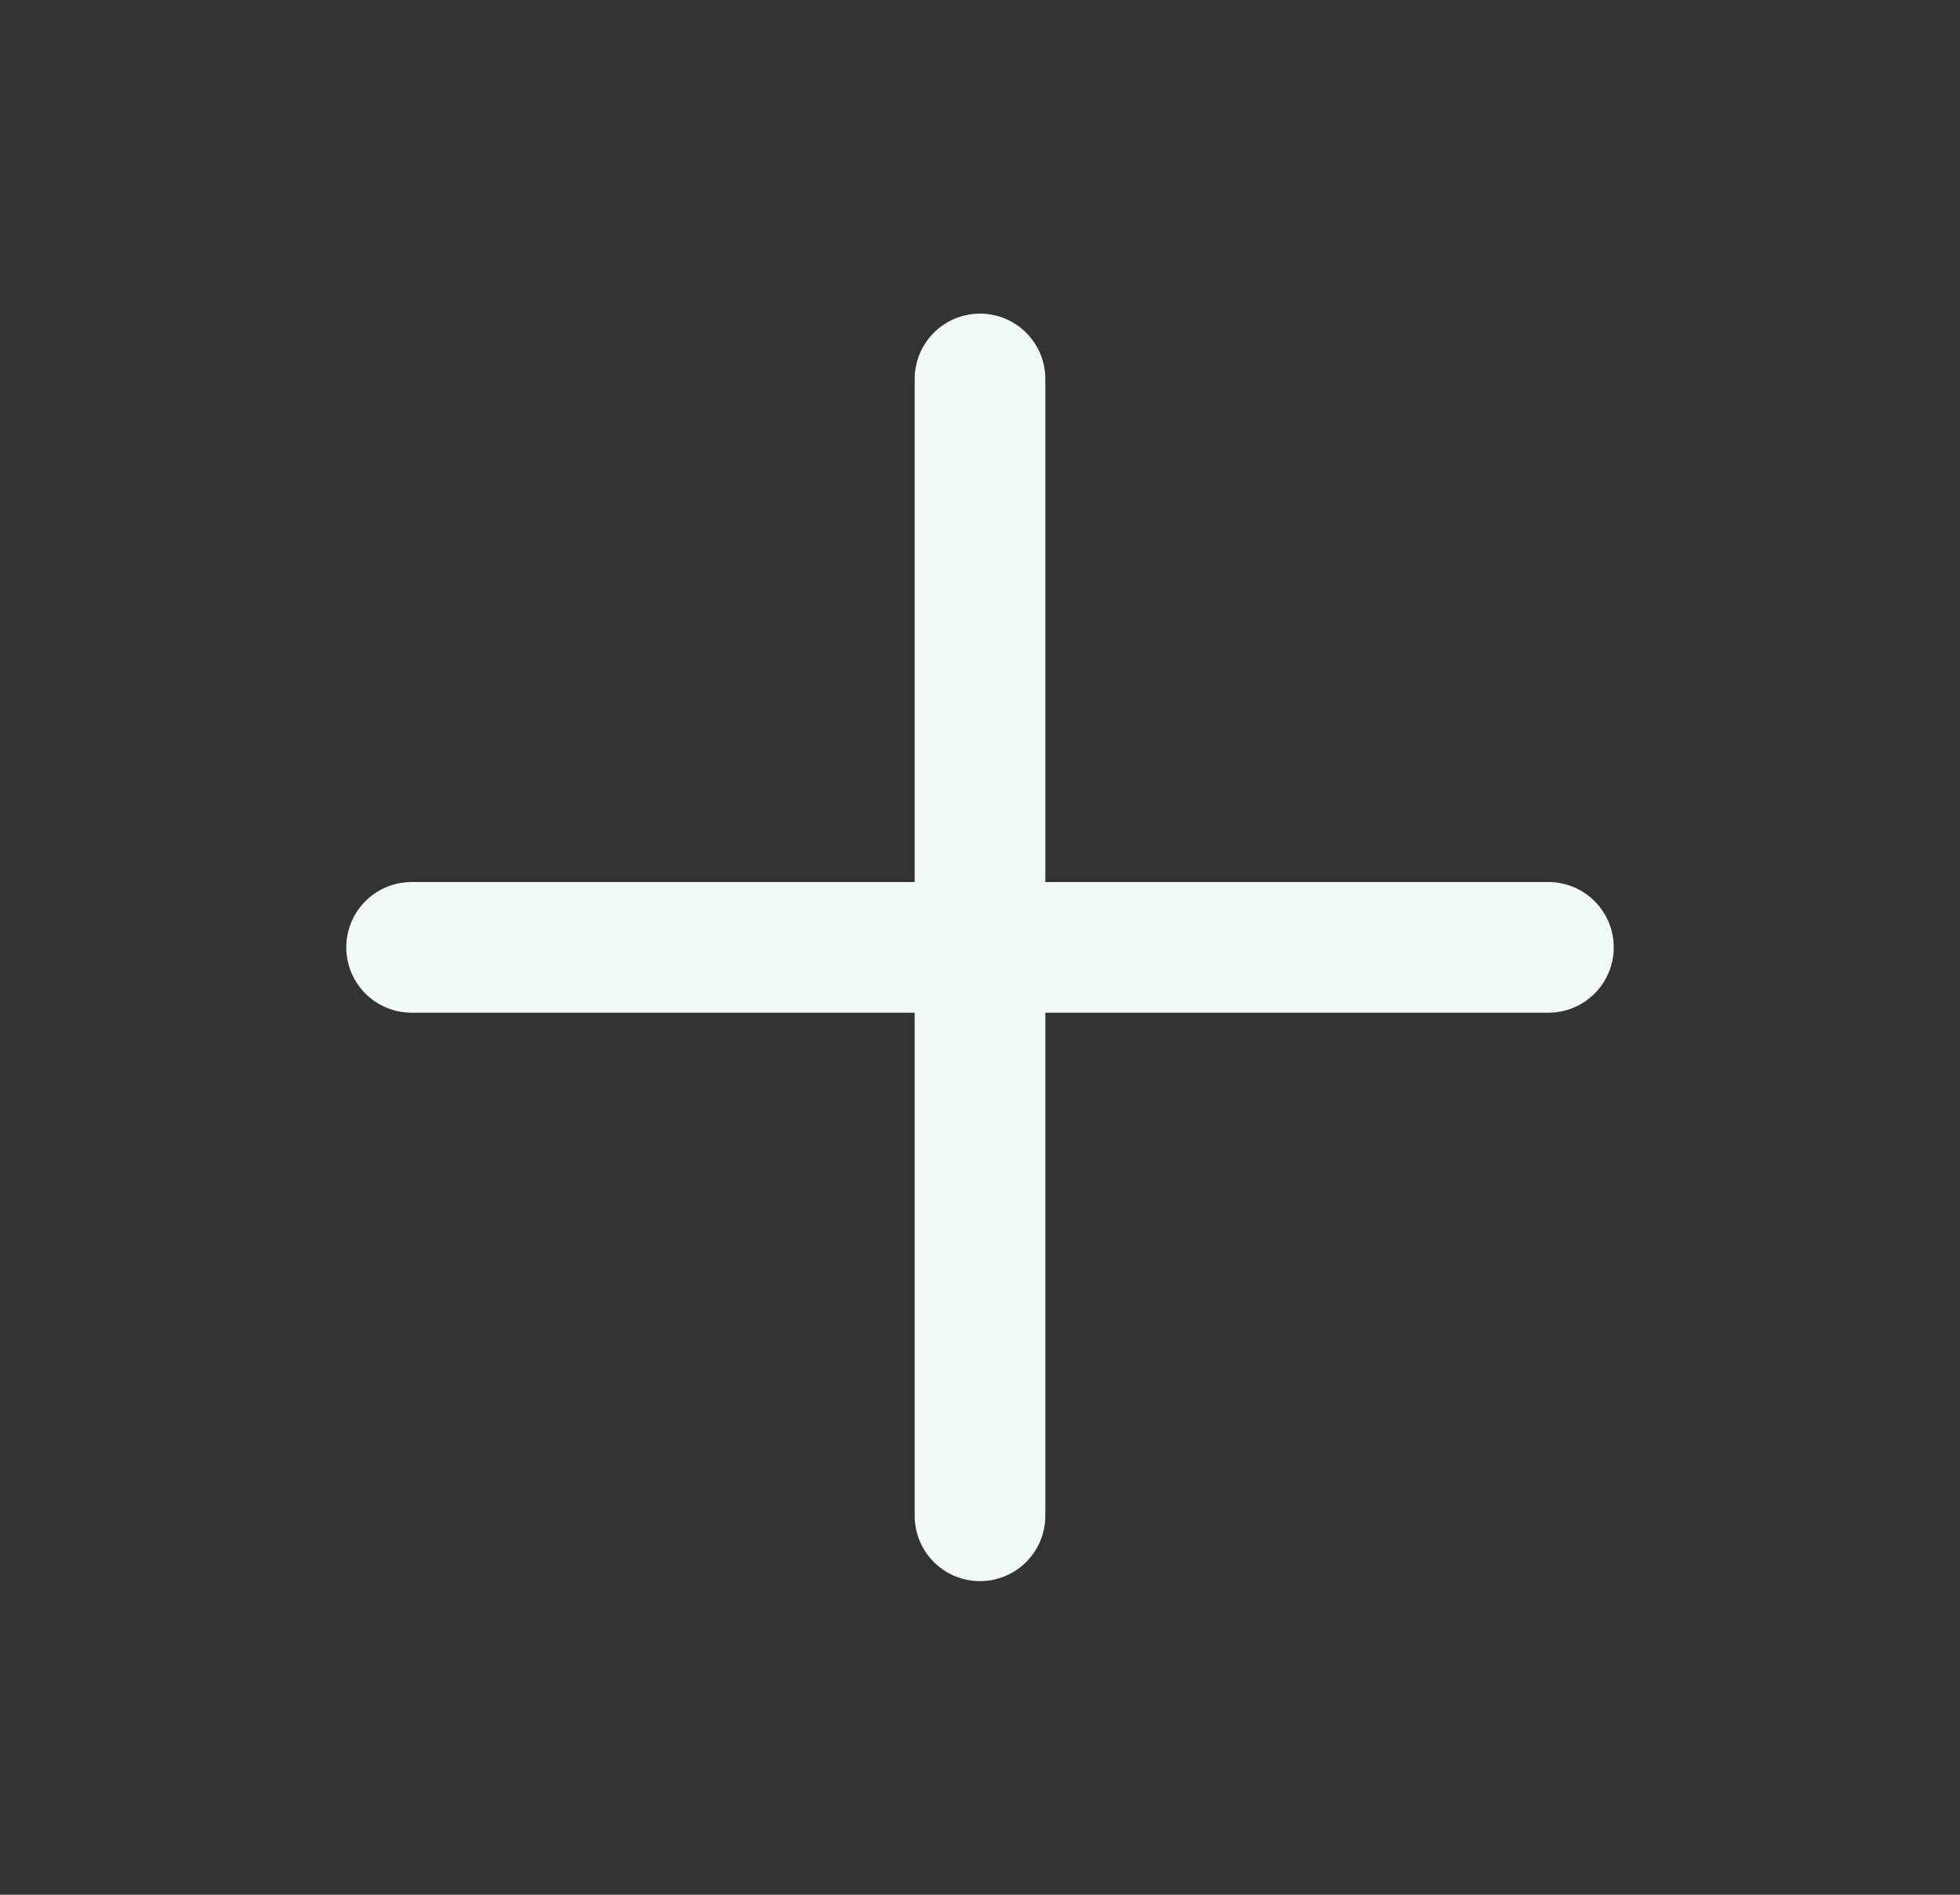 <svg width="30" height="29" viewBox="0 0 30 29" fill="none" xmlns="http://www.w3.org/2000/svg">
<rect x="0" y="0" width="30" height="29" fill="#333333" stroke="none"/>
<path d="M15 5.8L15 23.2M23.7 14.5L6.3 14.5" stroke="#F1FAF9" stroke-width="2" stroke-linecap="round"/>
</svg>
